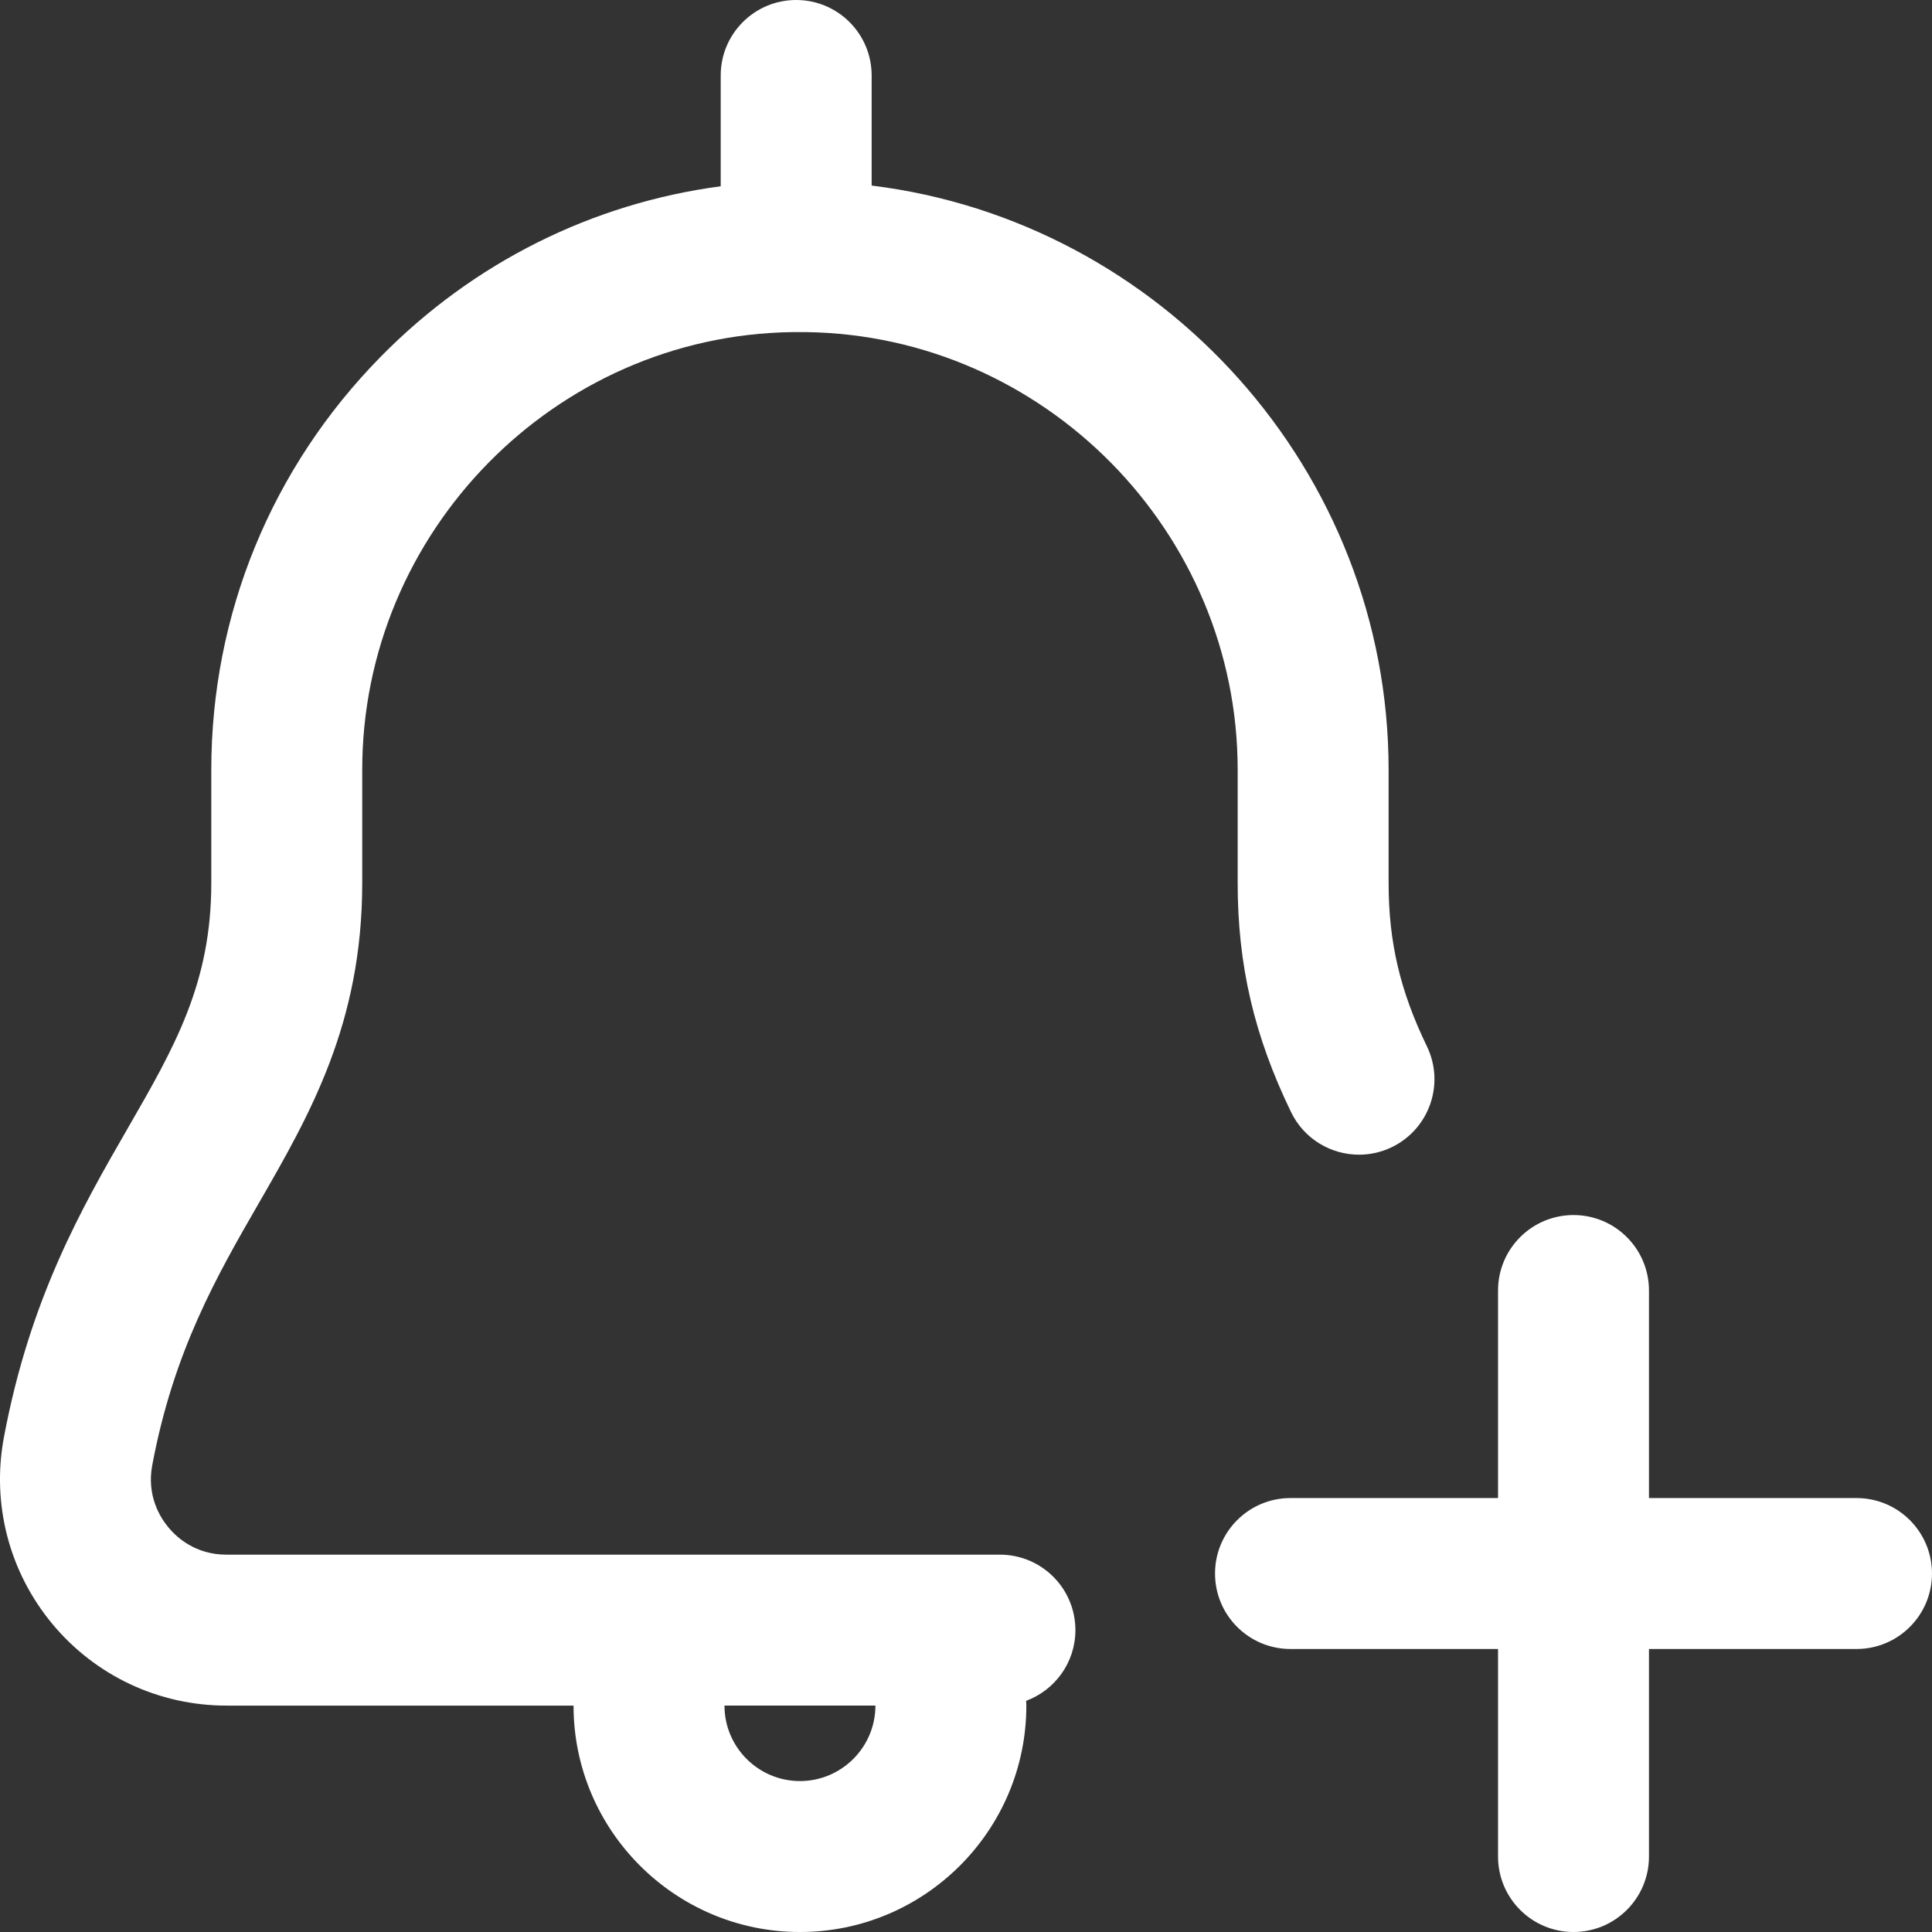 <svg height="512pt" viewBox="0 0 512 512" width="512pt" xmlns="http://www.w3.org/2000/svg" fill="#fff"><rect x="0" y="0" width="512" height="512" fill="#333333" stroke="none"/><path d="m68.594 318.836c13.473-23.379 27.402-47.555 27.402-84.836v-30c0-63.07 51.09-115.074 113.918-115.988h3.781c63.039.918 114.301 52.922 114.301 115.988v30c0 21.781 4.363 40.508 14.148 60.715 3.453 7.137 10.586 11.293 18.016 11.289 2.922 0 5.891-.645 8.699-2 9.941-4.816 14.098-16.777 9.285-26.719-7.113-14.691-10.148-27.637-10.148-43.285v-30c0-79.16-60.062-145.352-137-154.824v-29.176c0-11.047-8.953-20-20-20s-20 8.953-20 20v29.363c-34.055 4.523-65.539 20.195-90.105 45.172-28.949 29.43-44.895 68.305-44.895 109.465v30c0 26.582-9.734 43.477-22.059 64.867-12.176 21.125-25.973 45.074-32.902 82.043-3.301 17.613 1.371 35.625 12.812 49.414 11.434 13.777 28.258 21.676 46.16 21.676h91.988c0 33.086 26.918 60 60 60 33.086 0 60-26.914 60-60 0-.426-.035-.844-.062-1.262 7.621-2.824 13.062-10.137 13.062-18.738 0-11.047-8.953-20-20-20h-204.988c-8.164 0-13.141-4.523-15.379-7.223-2.246-2.707-5.785-8.445-4.277-16.5 5.676-30.27 17.148-50.184 28.242-69.441zm163.402 133.164c0 11.027-8.973 20-20 20s-20-8.973-20-20zm280-35c0 11.047-8.953 20-20 20h-55v55c0 11.047-8.953 20-20 20s-20-8.953-20-20v-55h-55c-11.047 0-20-8.953-20-20s8.953-20 20-20h55v-55c0-11.047 8.953-20 20-20s20 8.953 20 20v55h55c11.047 0 20 8.953 20 20zm0 0"/></svg>